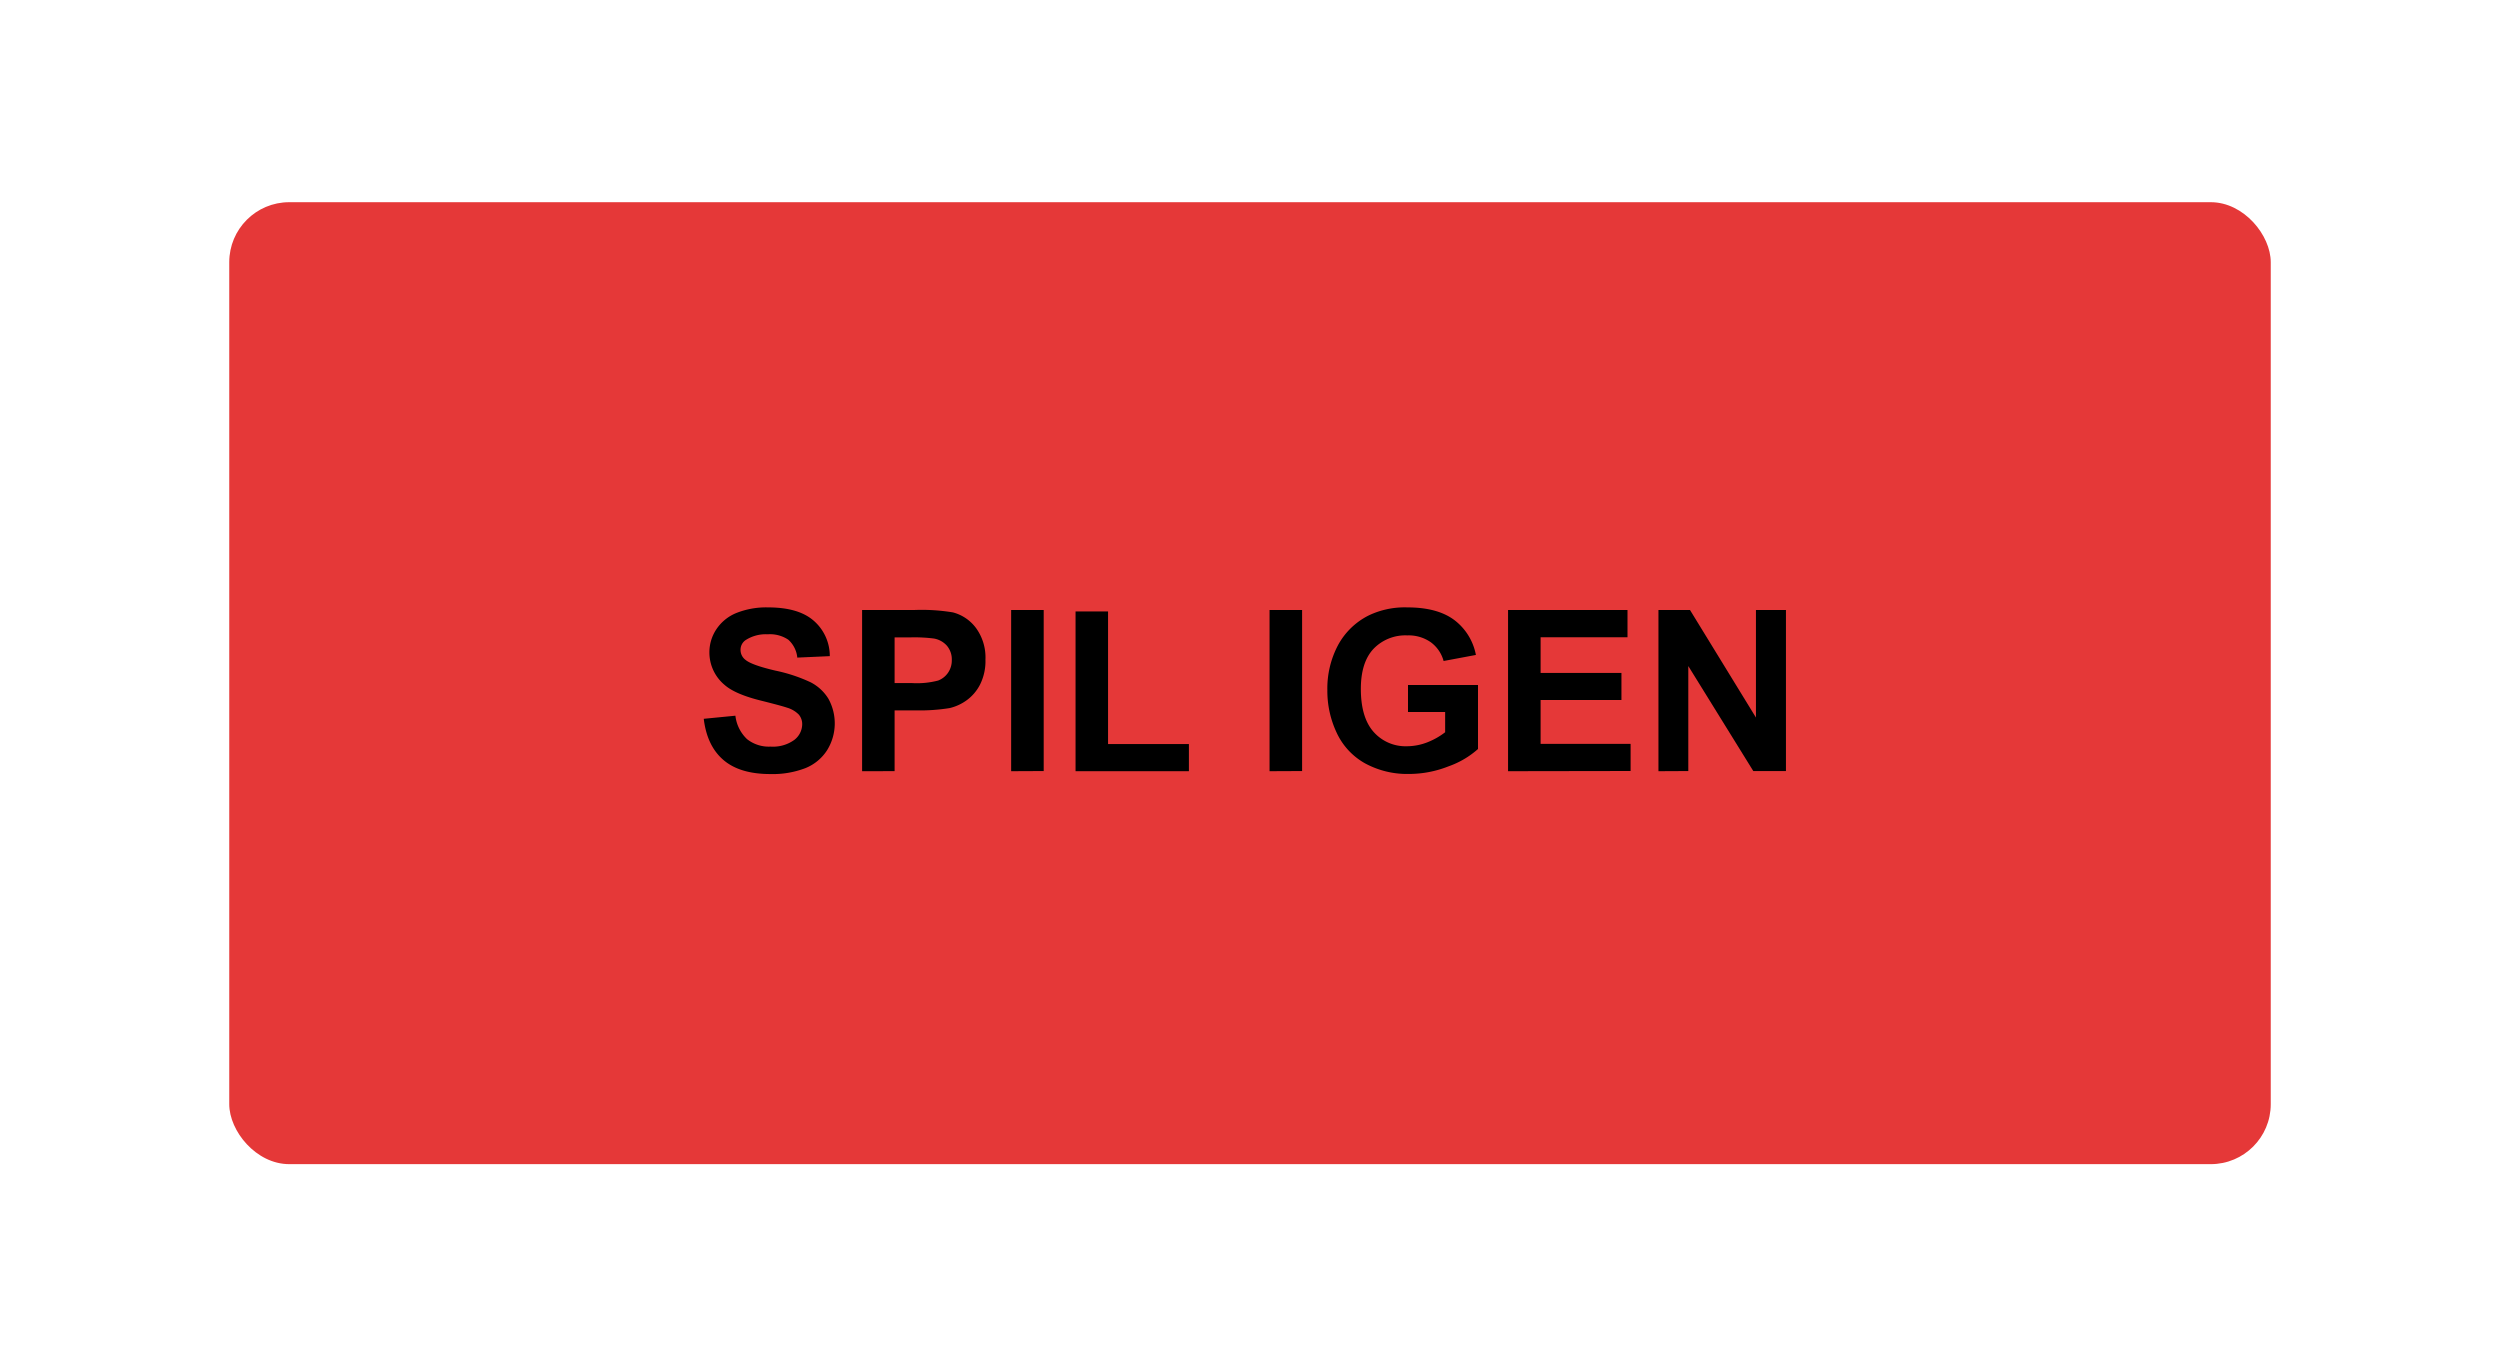 <svg id="Layer_1" data-name="Layer 1" xmlns="http://www.w3.org/2000/svg" width="500" height="270" viewBox="0 0 500 270"><defs><style>.cls-1{fill:#e53838;}</style></defs><title>spiligen2</title><rect class="cls-1" x="45.85" y="40.44" width="408.3" height="192.39" rx="12" ry="12"/><path d="M140.75,143.76l6.33-.62a7.65,7.65,0,0,0,2.32,4.68,7,7,0,0,0,4.71,1.5,7.28,7.28,0,0,0,4.74-1.33,4,4,0,0,0,1.59-3.11,2.94,2.94,0,0,0-.67-1.95,5.39,5.39,0,0,0-2.34-1.39q-1.14-.39-5.21-1.41-5.22-1.29-7.34-3.18a8.43,8.43,0,0,1-3-6.49,8.27,8.27,0,0,1,1.39-4.6,8.74,8.74,0,0,1,4-3.26,16.09,16.09,0,0,1,6.34-1.12c4.05,0,7.09.88,9.13,2.66a9.35,9.35,0,0,1,3.22,7.09l-6.5.29a5.53,5.53,0,0,0-1.79-3.57,6.54,6.54,0,0,0-4.12-1.09,7.41,7.41,0,0,0-4.44,1.17,2.33,2.33,0,0,0-1,2,2.47,2.47,0,0,0,1,1.95c.82.69,2.82,1.41,6,2.15a31.73,31.73,0,0,1,7,2.32,9,9,0,0,1,3.56,3.28,10.17,10.17,0,0,1-.25,10.31,9.24,9.24,0,0,1-4.35,3.59,18.17,18.17,0,0,1-7,1.18c-4.08,0-7.2-.94-9.39-2.82S141.18,147.36,140.75,143.76Z"/><path d="M172.42,154.24V122h10.43a38.14,38.14,0,0,1,7.74.48,8.4,8.4,0,0,1,4.63,3.15,10,10,0,0,1,1.87,6.28,10.45,10.45,0,0,1-1.08,5,8.81,8.81,0,0,1-2.73,3.18,9.47,9.47,0,0,1-3.37,1.53,38,38,0,0,1-6.75.46h-4.24v12.15Zm6.5-26.76v9.14h3.56a16.66,16.66,0,0,0,5.14-.51,4.22,4.22,0,0,0,2-1.58,4.34,4.34,0,0,0,.74-2.51,4.22,4.22,0,0,0-1-2.9,4.5,4.5,0,0,0-2.62-1.42,30.73,30.73,0,0,0-4.68-.22Z"/><path d="M202.23,154.24V122h6.51v32.21Z"/><path d="M215.11,154.24V122.29h6.5v26.52h16.17v5.43Z"/><path d="M253.91,154.24V122h6.51v32.21Z"/><path d="M281.6,142.4V137h14V149.8a17.64,17.64,0,0,1-5.93,3.48,21.38,21.38,0,0,1-7.85,1.51,17.65,17.65,0,0,1-8.81-2.12,13.5,13.5,0,0,1-5.65-6.07,19.6,19.6,0,0,1-1.89-8.58,18.51,18.51,0,0,1,2.11-8.94,14.17,14.17,0,0,1,6.18-6,16.62,16.62,0,0,1,7.71-1.6q6,0,9.37,2.51a11.4,11.4,0,0,1,4.34,7l-6.46,1.21a6.86,6.86,0,0,0-2.56-3.75,7.71,7.71,0,0,0-4.69-1.37,8.83,8.83,0,0,0-6.78,2.7q-2.52,2.7-2.52,8,0,5.73,2.55,8.6a8.53,8.53,0,0,0,6.68,2.87,11.32,11.32,0,0,0,4.1-.8,14.45,14.45,0,0,0,3.53-2V142.4Z"/><path d="M301.61,154.24V122H325.5v5.45H308.12v7.14h16.17V140H308.12v8.77h18v5.43Z"/><path d="M331.69,154.24V122H338l13.19,21.51V122h6v32.21h-6.53l-13-21v21Z"/></svg>
